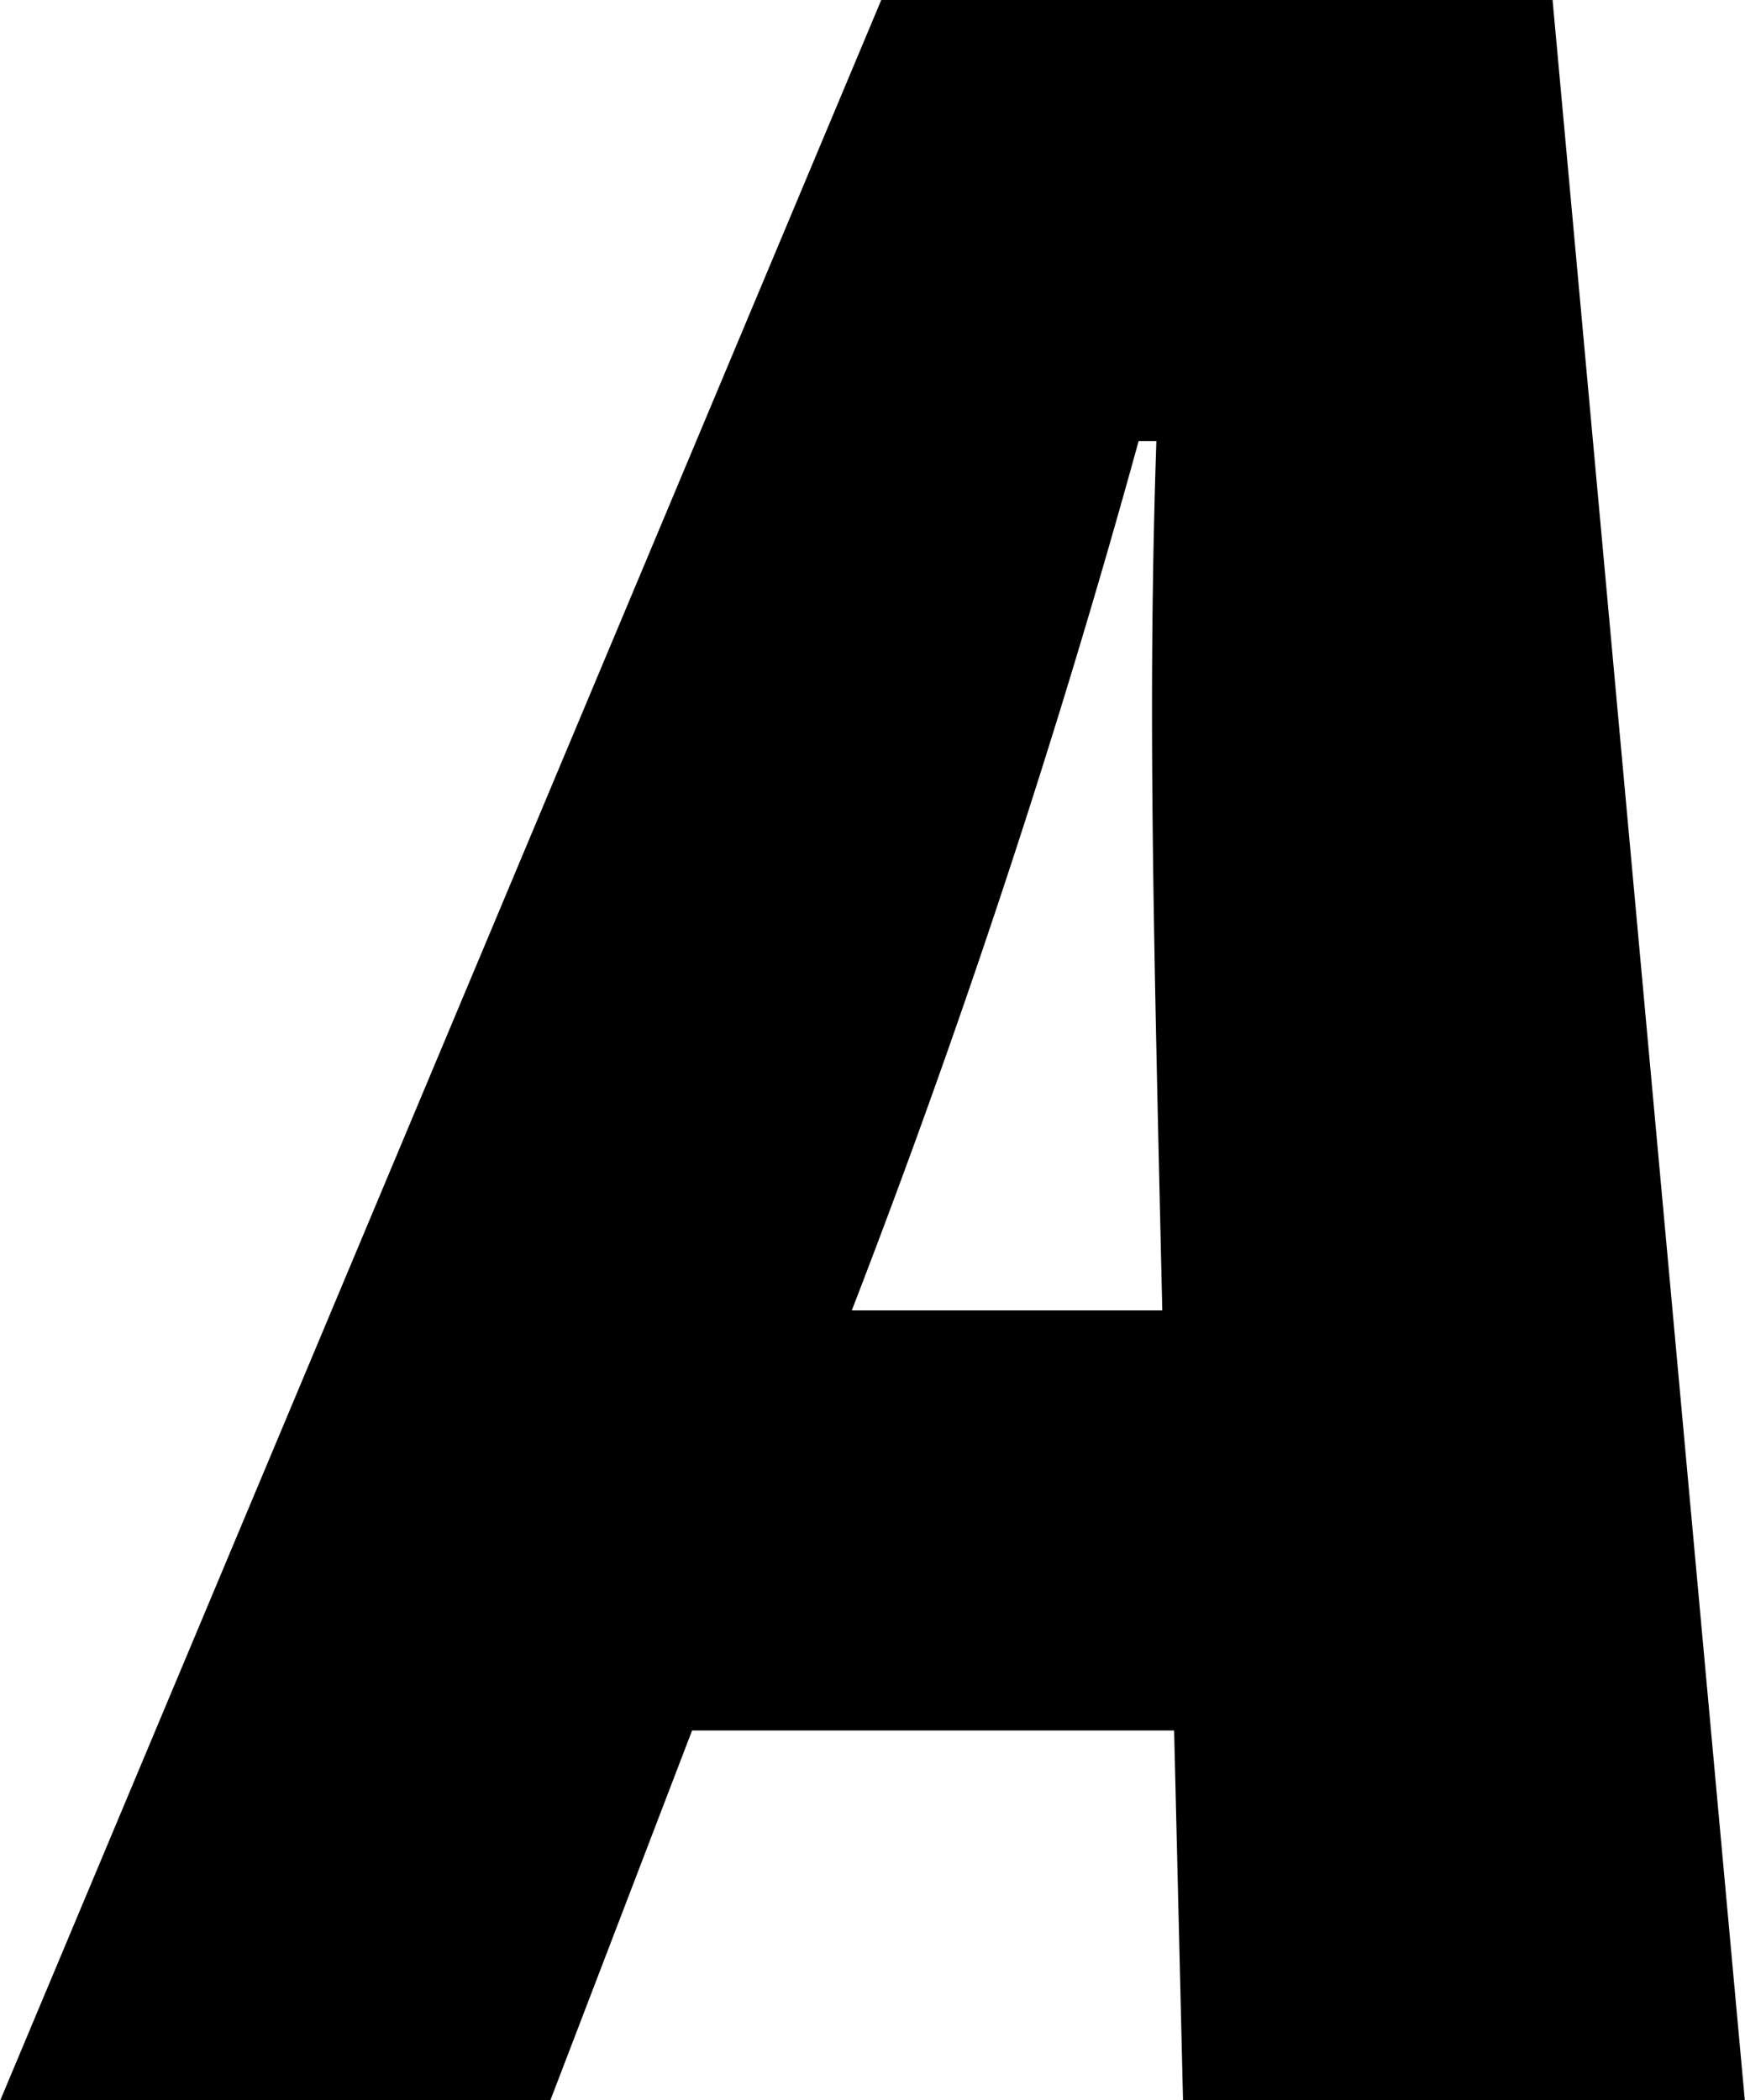 <svg id="Layer_1" data-name="Layer 1" xmlns="http://www.w3.org/2000/svg" viewBox="0 0 144.55 173.95"><title>Artboard 13</title><path d="M97.26,143.32H57.33L45.57,174H0L73,0h55.61l15.93,174H98Zm-26.7-34.79H96.28c-.73-31.6-1.22-50.22-.49-72H94.32A756.88,756.88,0,0,1,70.56,108.53Z"/></svg>